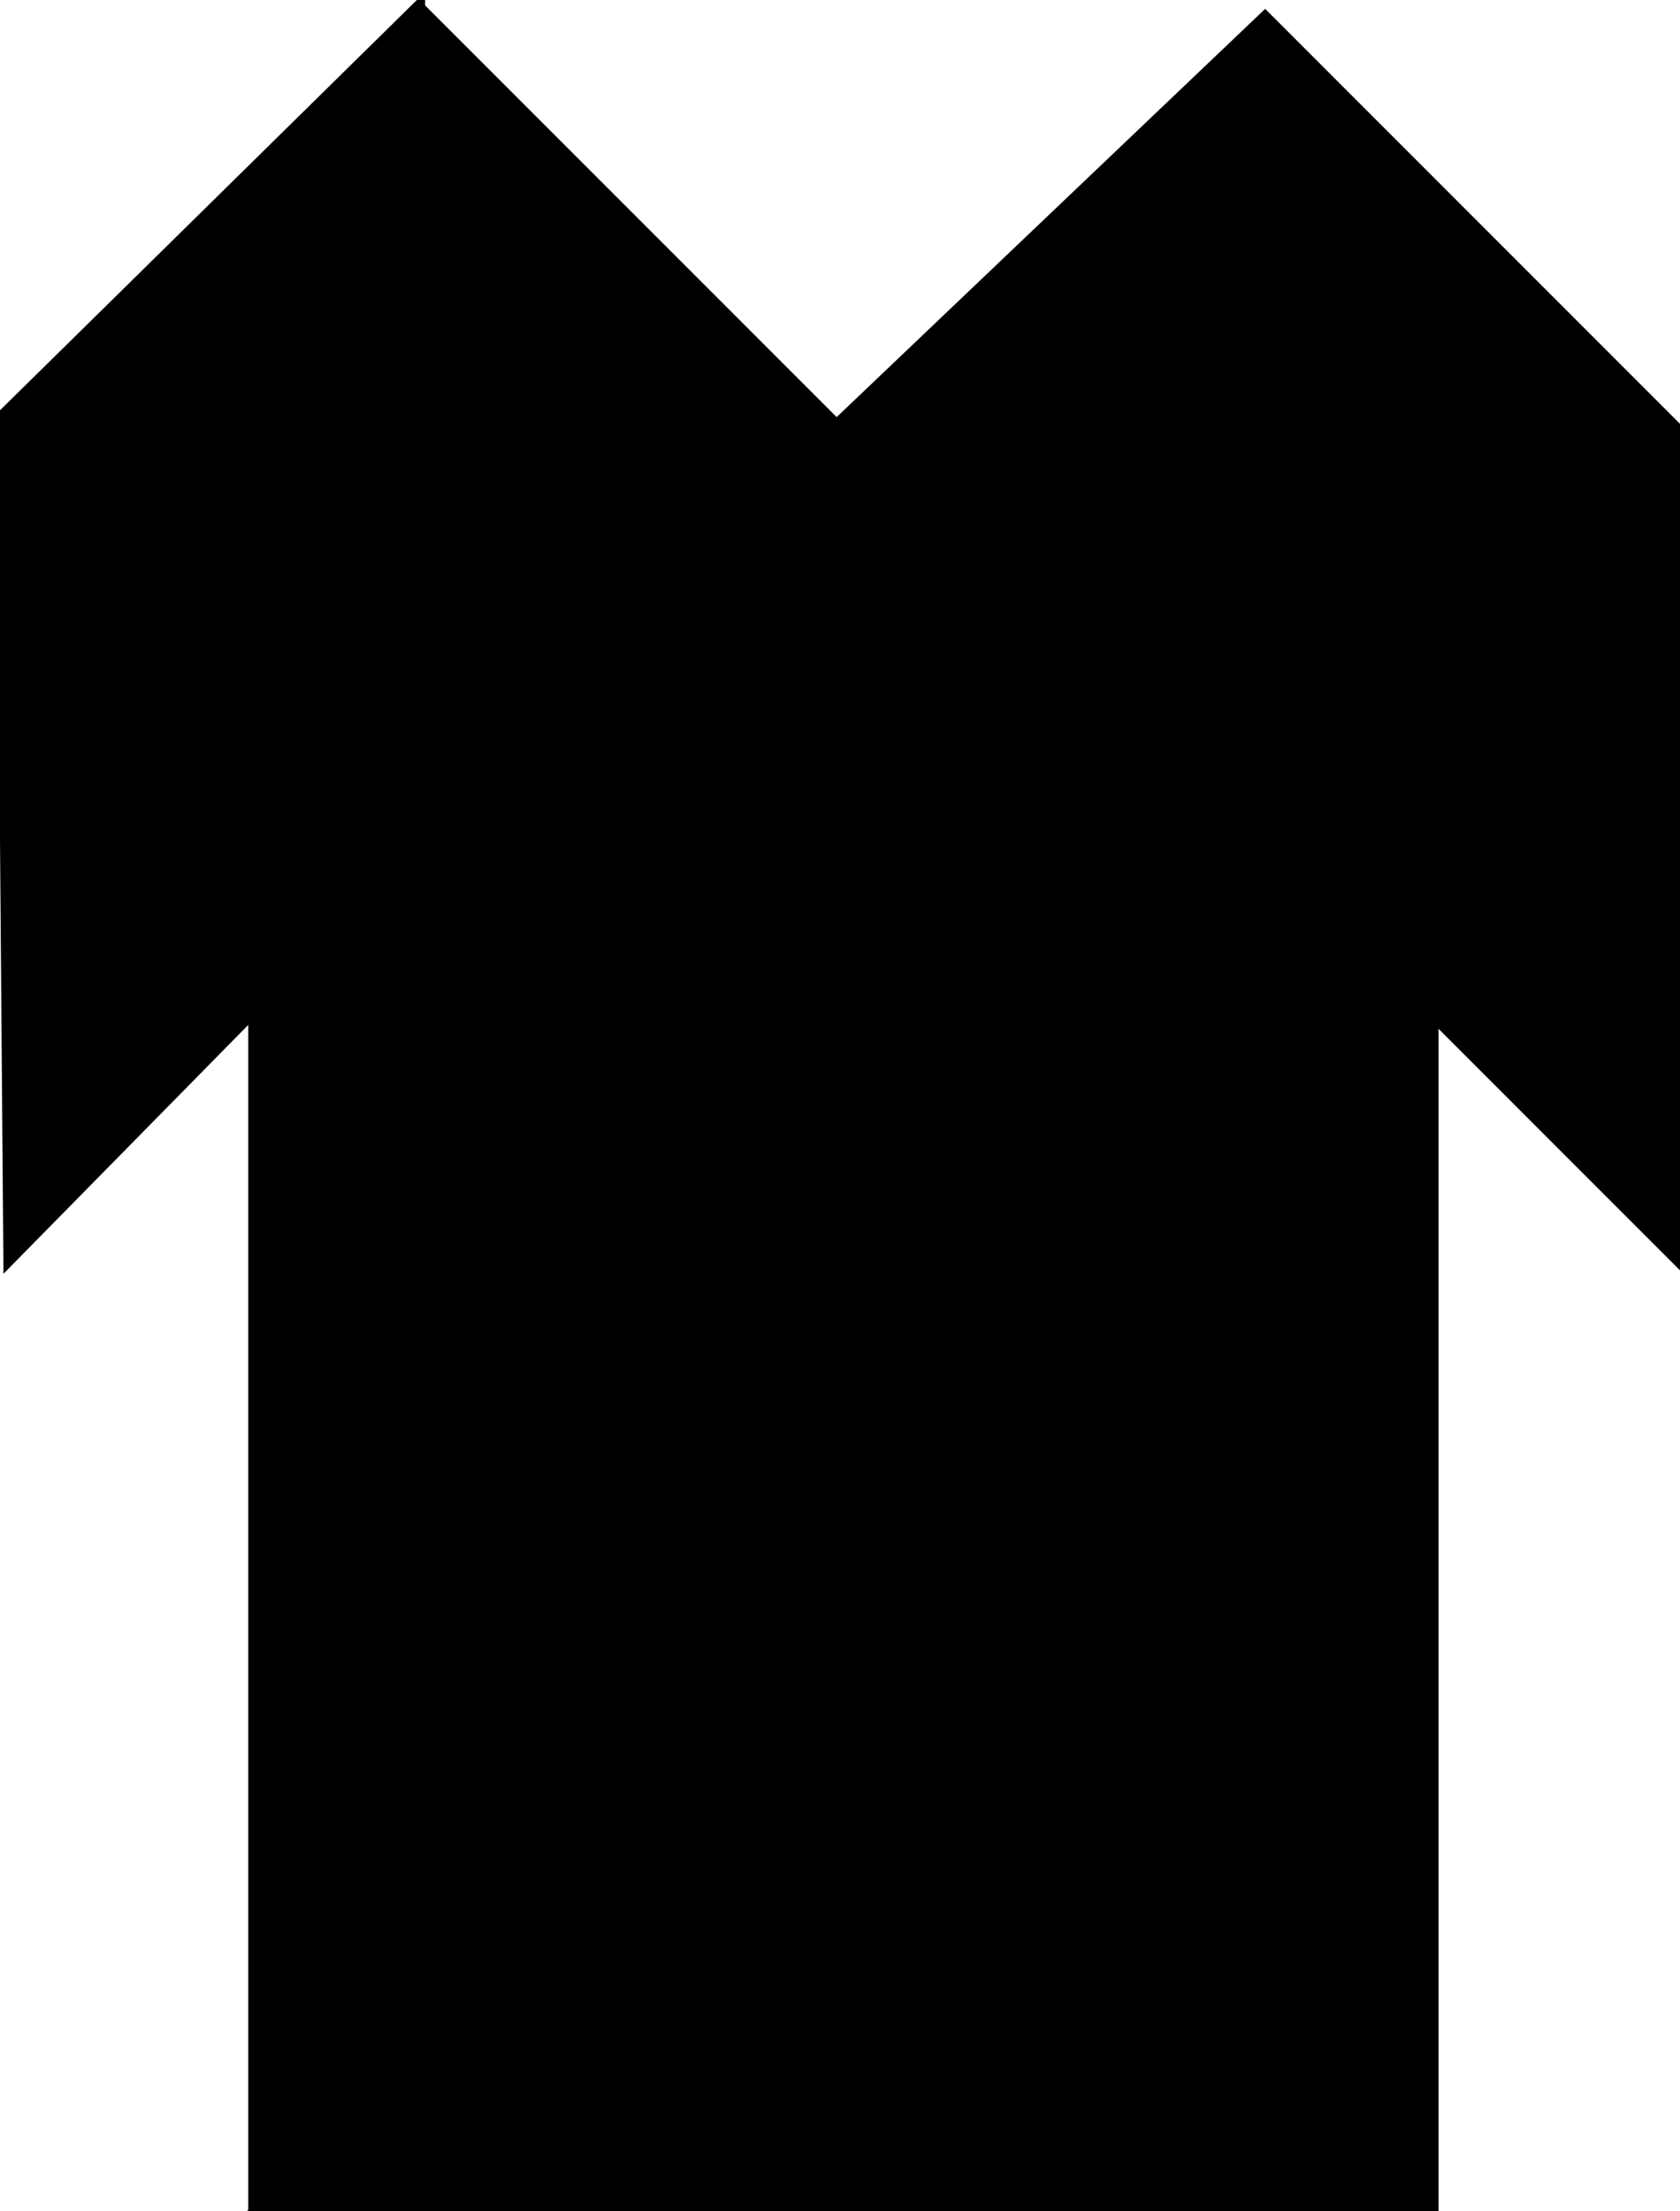 <?xml version="1.0" encoding="utf-8"?> <svg baseProfile="full" height="100%" version="1.1" viewBox="0 0 247.0 325.0" width="100%" xmlns="http://www.w3.org/2000/svg" xmlns:ev="http://www.w3.org/2001/xml-events" xmlns:xlink="http://www.w3.org/1999/xlink"><defs/><polygon fill="black" id="1" points="186.0,2.0 247.0,63.0 185.0,124.0 123.0,62.0" stroke="black" strokewidth="1"/><polygon fill="black" id="2" points="1.0,186.0 62.0,124.0 62.0,0.0 0.0,61.0" stroke="black" strokewidth="1"/><polygon fill="black" id="3" points="247.0,186.0 185.0,124.0 247.0,63.0" stroke="black" strokewidth="1"/><polygon fill="black" id="4" points="62.0,124.0 123.0,62.0 62.0,1.0" stroke="black" strokewidth="1"/><polygon fill="black" id="5" points="211.0,150.0 36.0,150.0 123.0,62.0" stroke="black" strokewidth="1"/><polygon fill="black" id="6" points="211.0,325.0 37.0,325.0 211.0,150.0" stroke="black" strokewidth="1"/><polygon fill="black" id="7" points="37.0,325.0 211.0,150.0 37.0,150.0" stroke="black" strokewidth="1"/></svg>